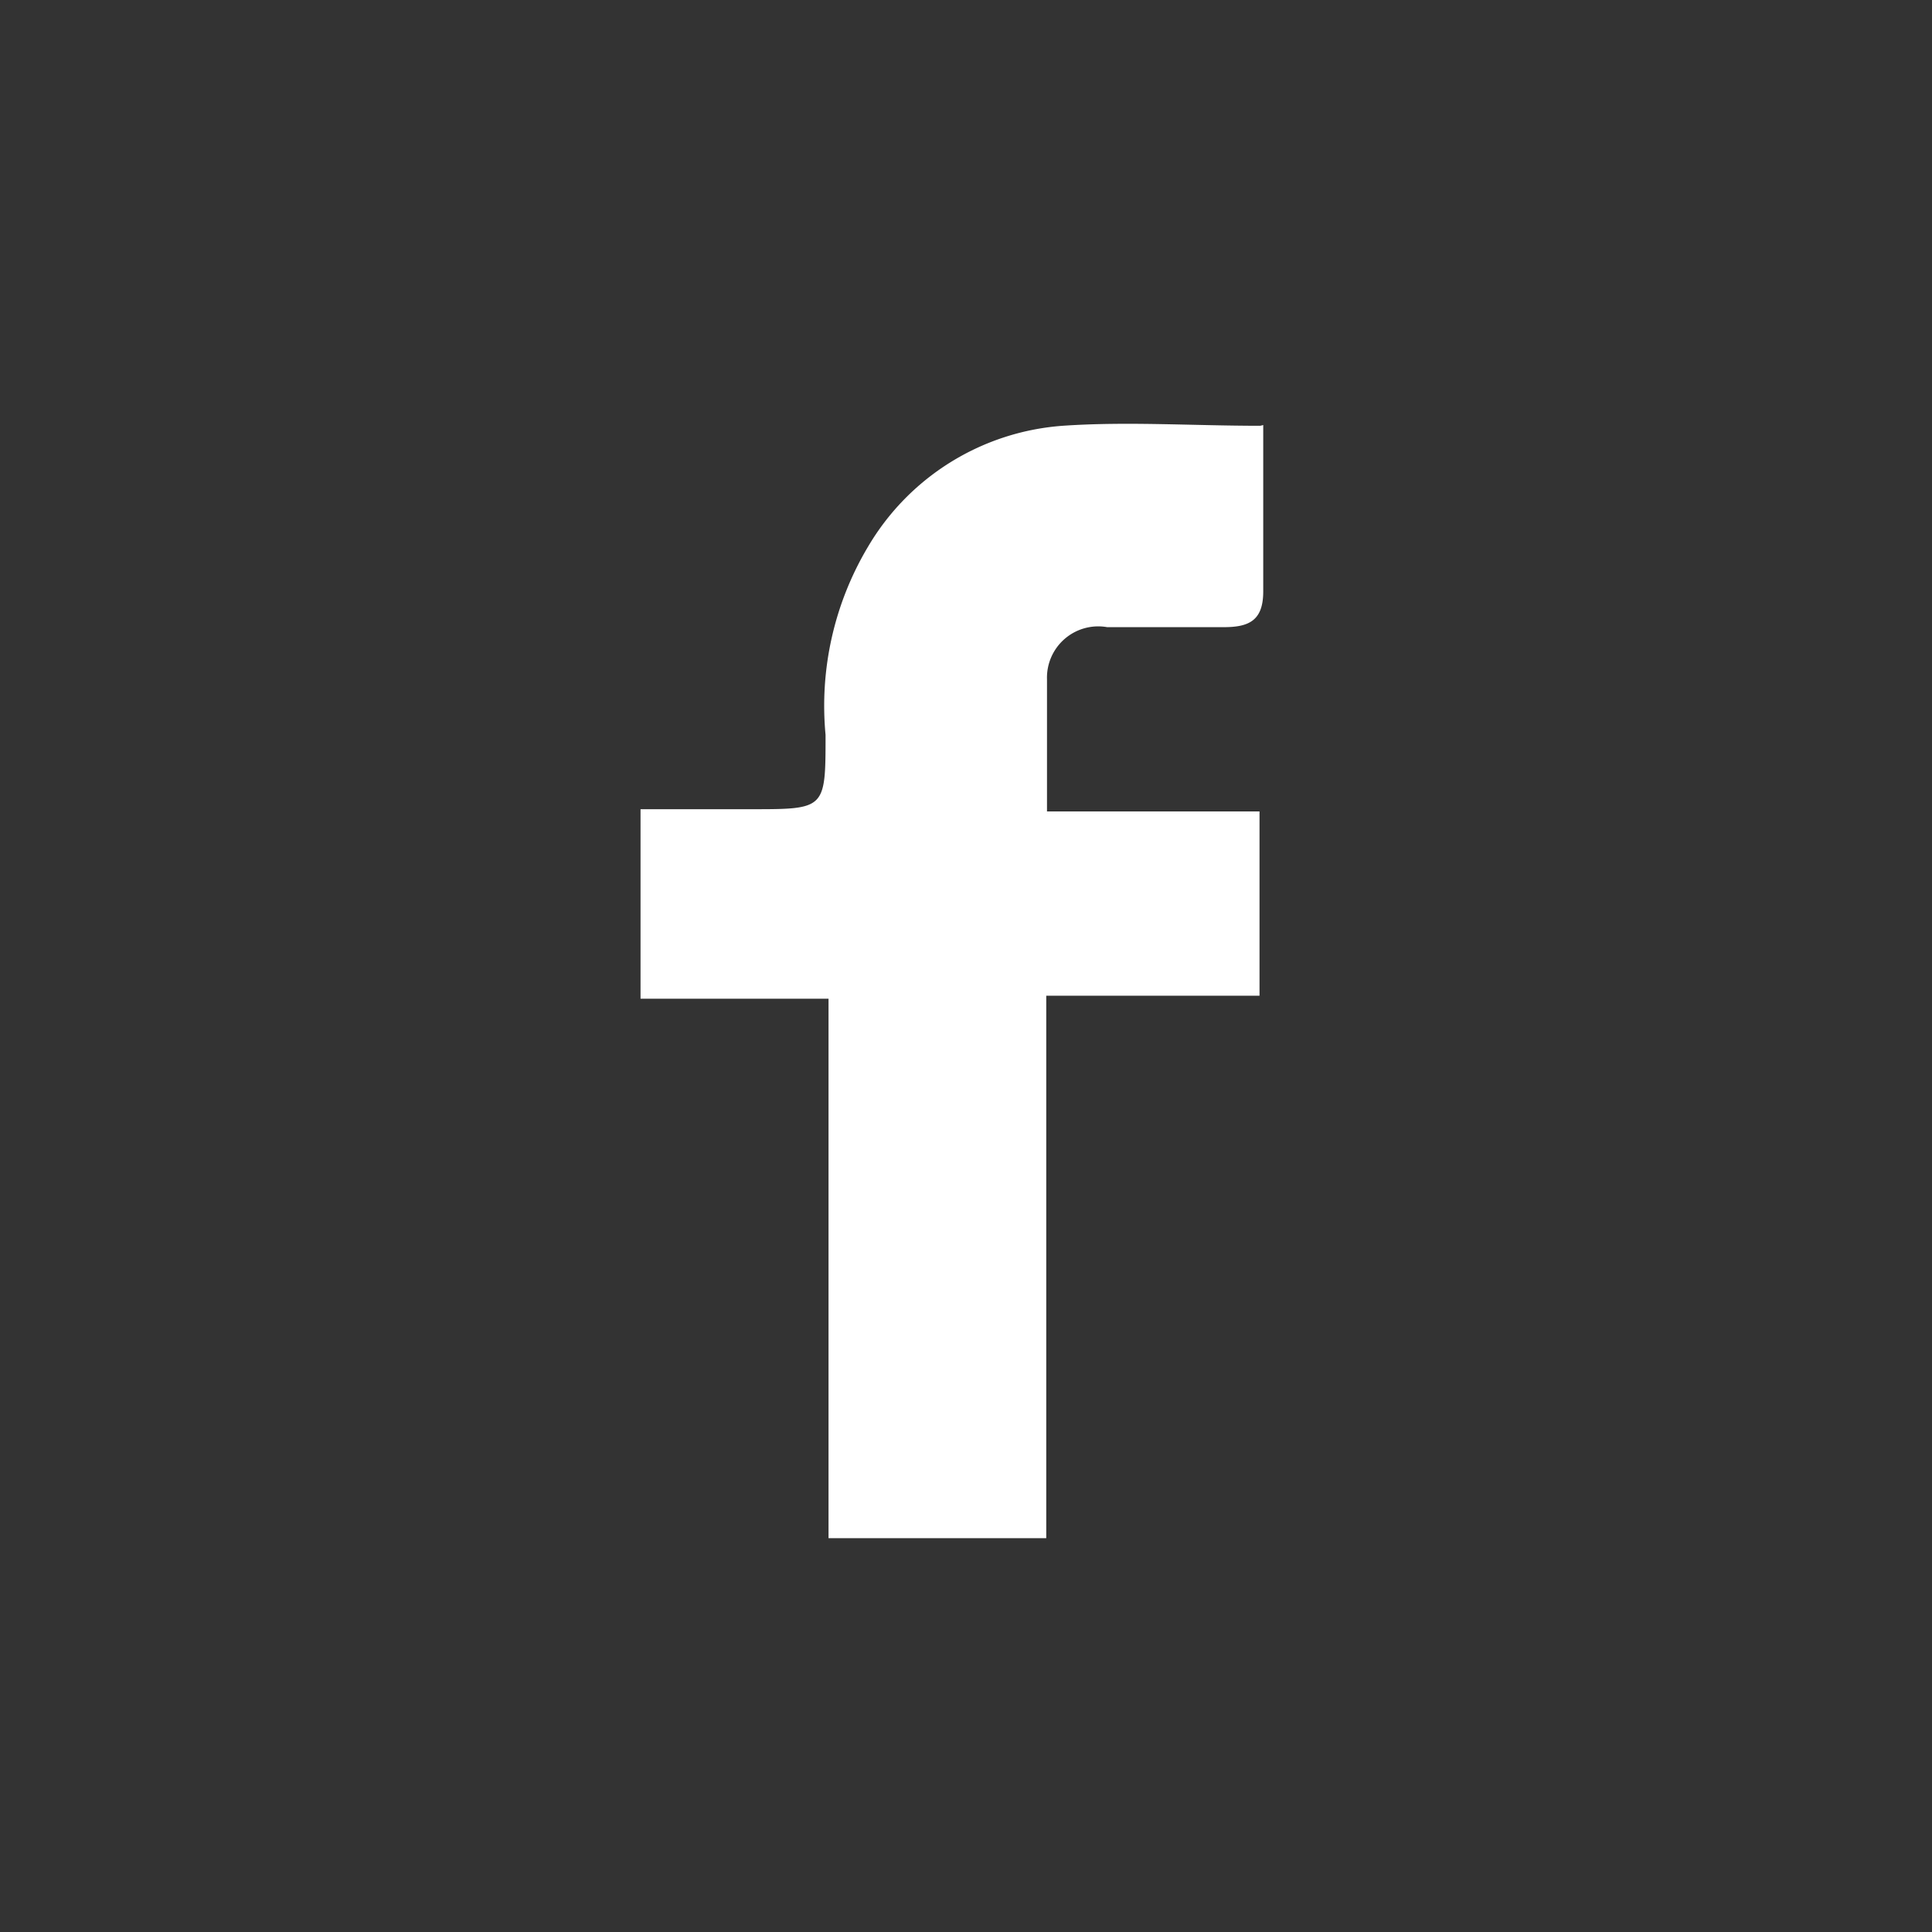 <svg id="Layer_1" data-name="Layer 1" xmlns="http://www.w3.org/2000/svg" viewBox="0 0 26 26"><rect x="0" y="0" width="26" height="26" fill="#333333" stroke="none"/><defs><style>.cls-1{fill:#fff;}</style></defs><title>fb</title><g id="Article_table2" data-name="Article table2"><g id="Group-4"><path id="Fill-1" class="cls-1" d="M17,5.72c0,.81,0,1.53,0,2.24,0,.39-.19.48-.53.48-.52,0-1,0-1.57,0a.69.69,0,0,0-.81.7c0,.56,0,1.13,0,1.78h2.86v2.48H14.08V20.7H11.15V13.44H8.62V10.89h1.49c1,0,1,0,1-1a4.18,4.18,0,0,1,.57-2.53,3.32,3.32,0,0,1,2.62-1.63c.87-.06,1.74,0,2.66,0"/></g></g></svg>